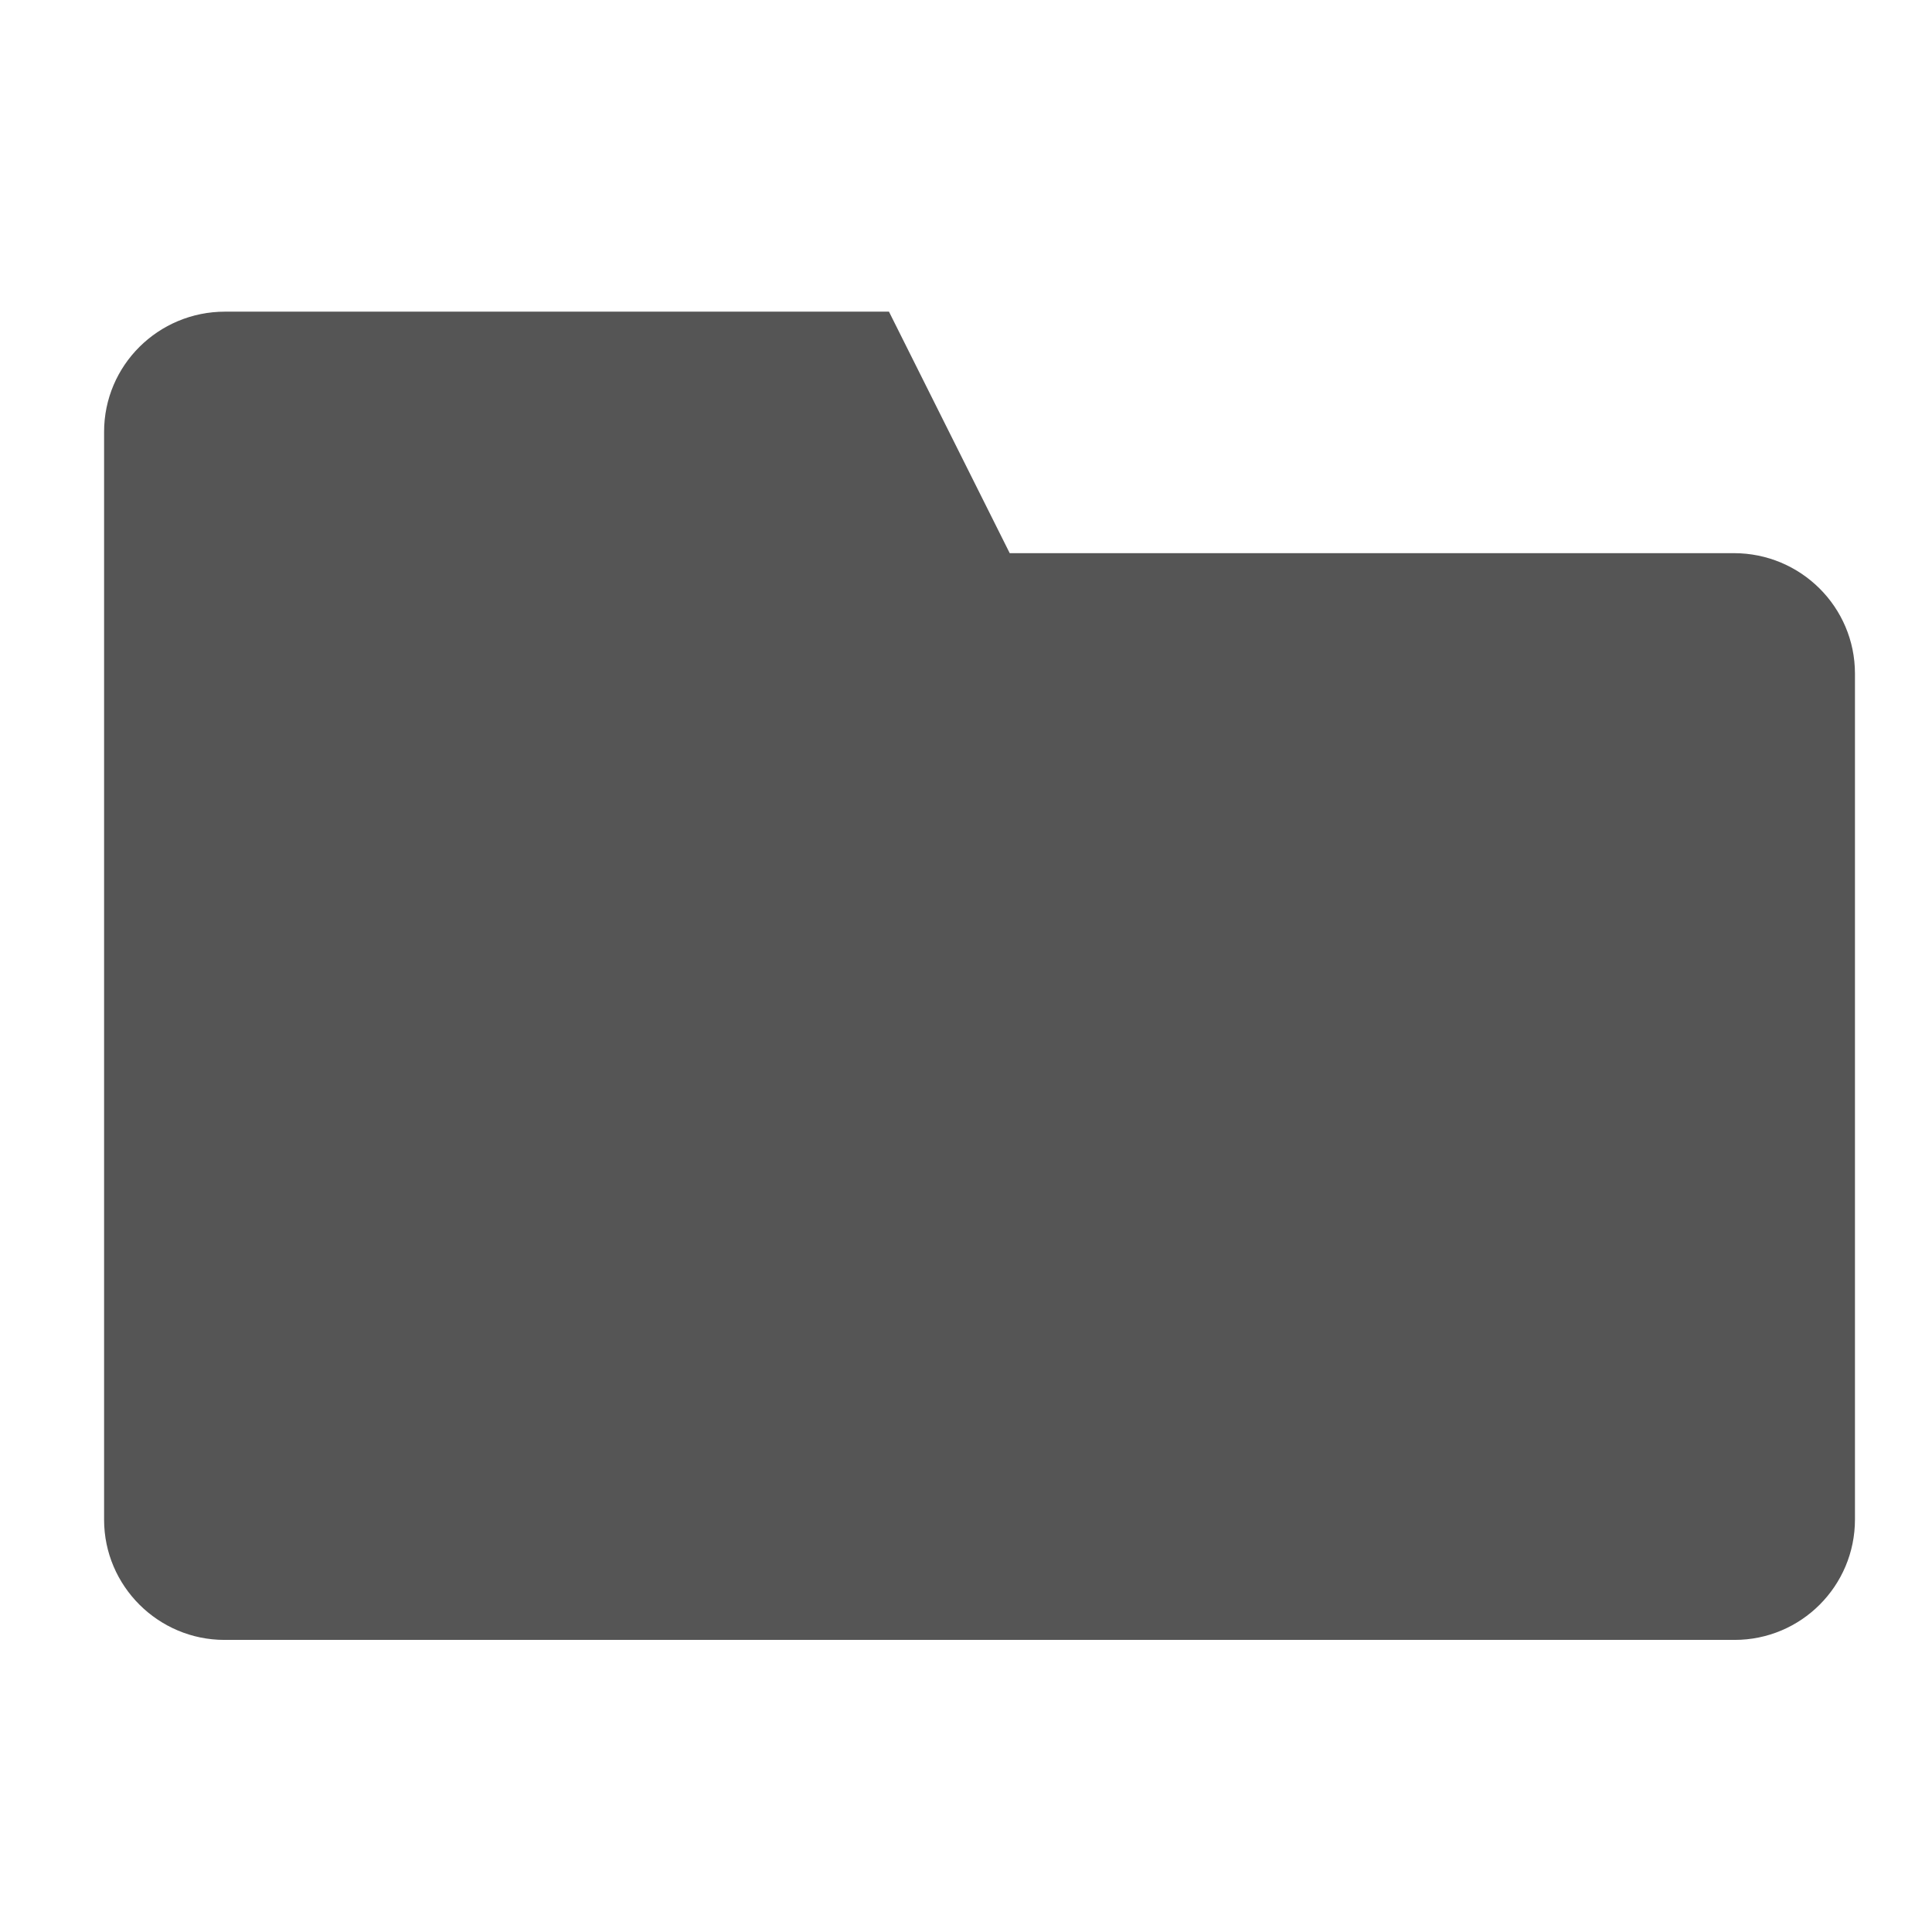 <?xml version="1.0" encoding="UTF-8" standalone="no"?>
<svg
   xmlns:dc="http://purl.org/dc/elements/1.1/"
   xmlns:cc="http://creativecommons.org/ns#"
   xmlns:rdf="http://www.w3.org/1999/02/22-rdf-syntax-ns#"
   xmlns:svg="http://www.w3.org/2000/svg"
   xmlns="http://www.w3.org/2000/svg"
   xmlns:sodipodi="http://sodipodi.sourceforge.net/DTD/sodipodi-0.dtd"
   xmlns:inkscape="http://www.inkscape.org/namespaces/inkscape"
   height="16"
   version="1.1"
   viewBox="0 0 16 16"
   width="16"
   id="svg34"
   sodipodi:docname="dropdown-icon-folder_gray.svg"
   inkscape:version="0.92.2 (5c3e80d, 2017-08-06)">
  <sodipodi:namedview
     pagecolor="#ffffff"
     bordercolor="#666666"
     borderopacity="1"
     objecttolerance="10"
     gridtolerance="10"
     guidetolerance="10"
     inkscape:pageopacity="0"
     inkscape:pageshadow="2"
     inkscape:window-width="1920"
     inkscape:window-height="986"
     id="namedview36"
     showgrid="false"
     units="in"
     inkscape:zoom="23.84375"
     inkscape:cx="17.46789"
     inkscape:cy="16"
     inkscape:window-x="-11"
     inkscape:window-y="-11"
     inkscape:window-maximized="1"
     inkscape:current-layer="svg34" />
  <desc
     id="desc27" />
  <defs
     id="defs29" />
  <g
     id="Page-1"
     style="fill:#555555;fill-rule:evenodd;stroke:none;stroke-width:1;fill-opacity:1"
     transform="matrix(0.5,0,0,0.5,-0.138,-0.919)">
    <g
       id="icon-94-folder"
       style="fill:#555555;fill-opacity:1">
      <path
         d="M 17,11 15,7 H 4.003 C 2.897,7 2,7.89 2,8.991 v 18.018 C 2,28.109 2.9,29 3.993,29 H 29.007 C 30.108,29 31,28.107 31,27.005 V 12.995 C 31,11.893 30.103,11 28.994,11 Z"
         id="folder"
         inkscape:connector-curvature="0"
         style="fill:#555555;fill-opacity:1" />
    </g>
  </g>
</svg>
